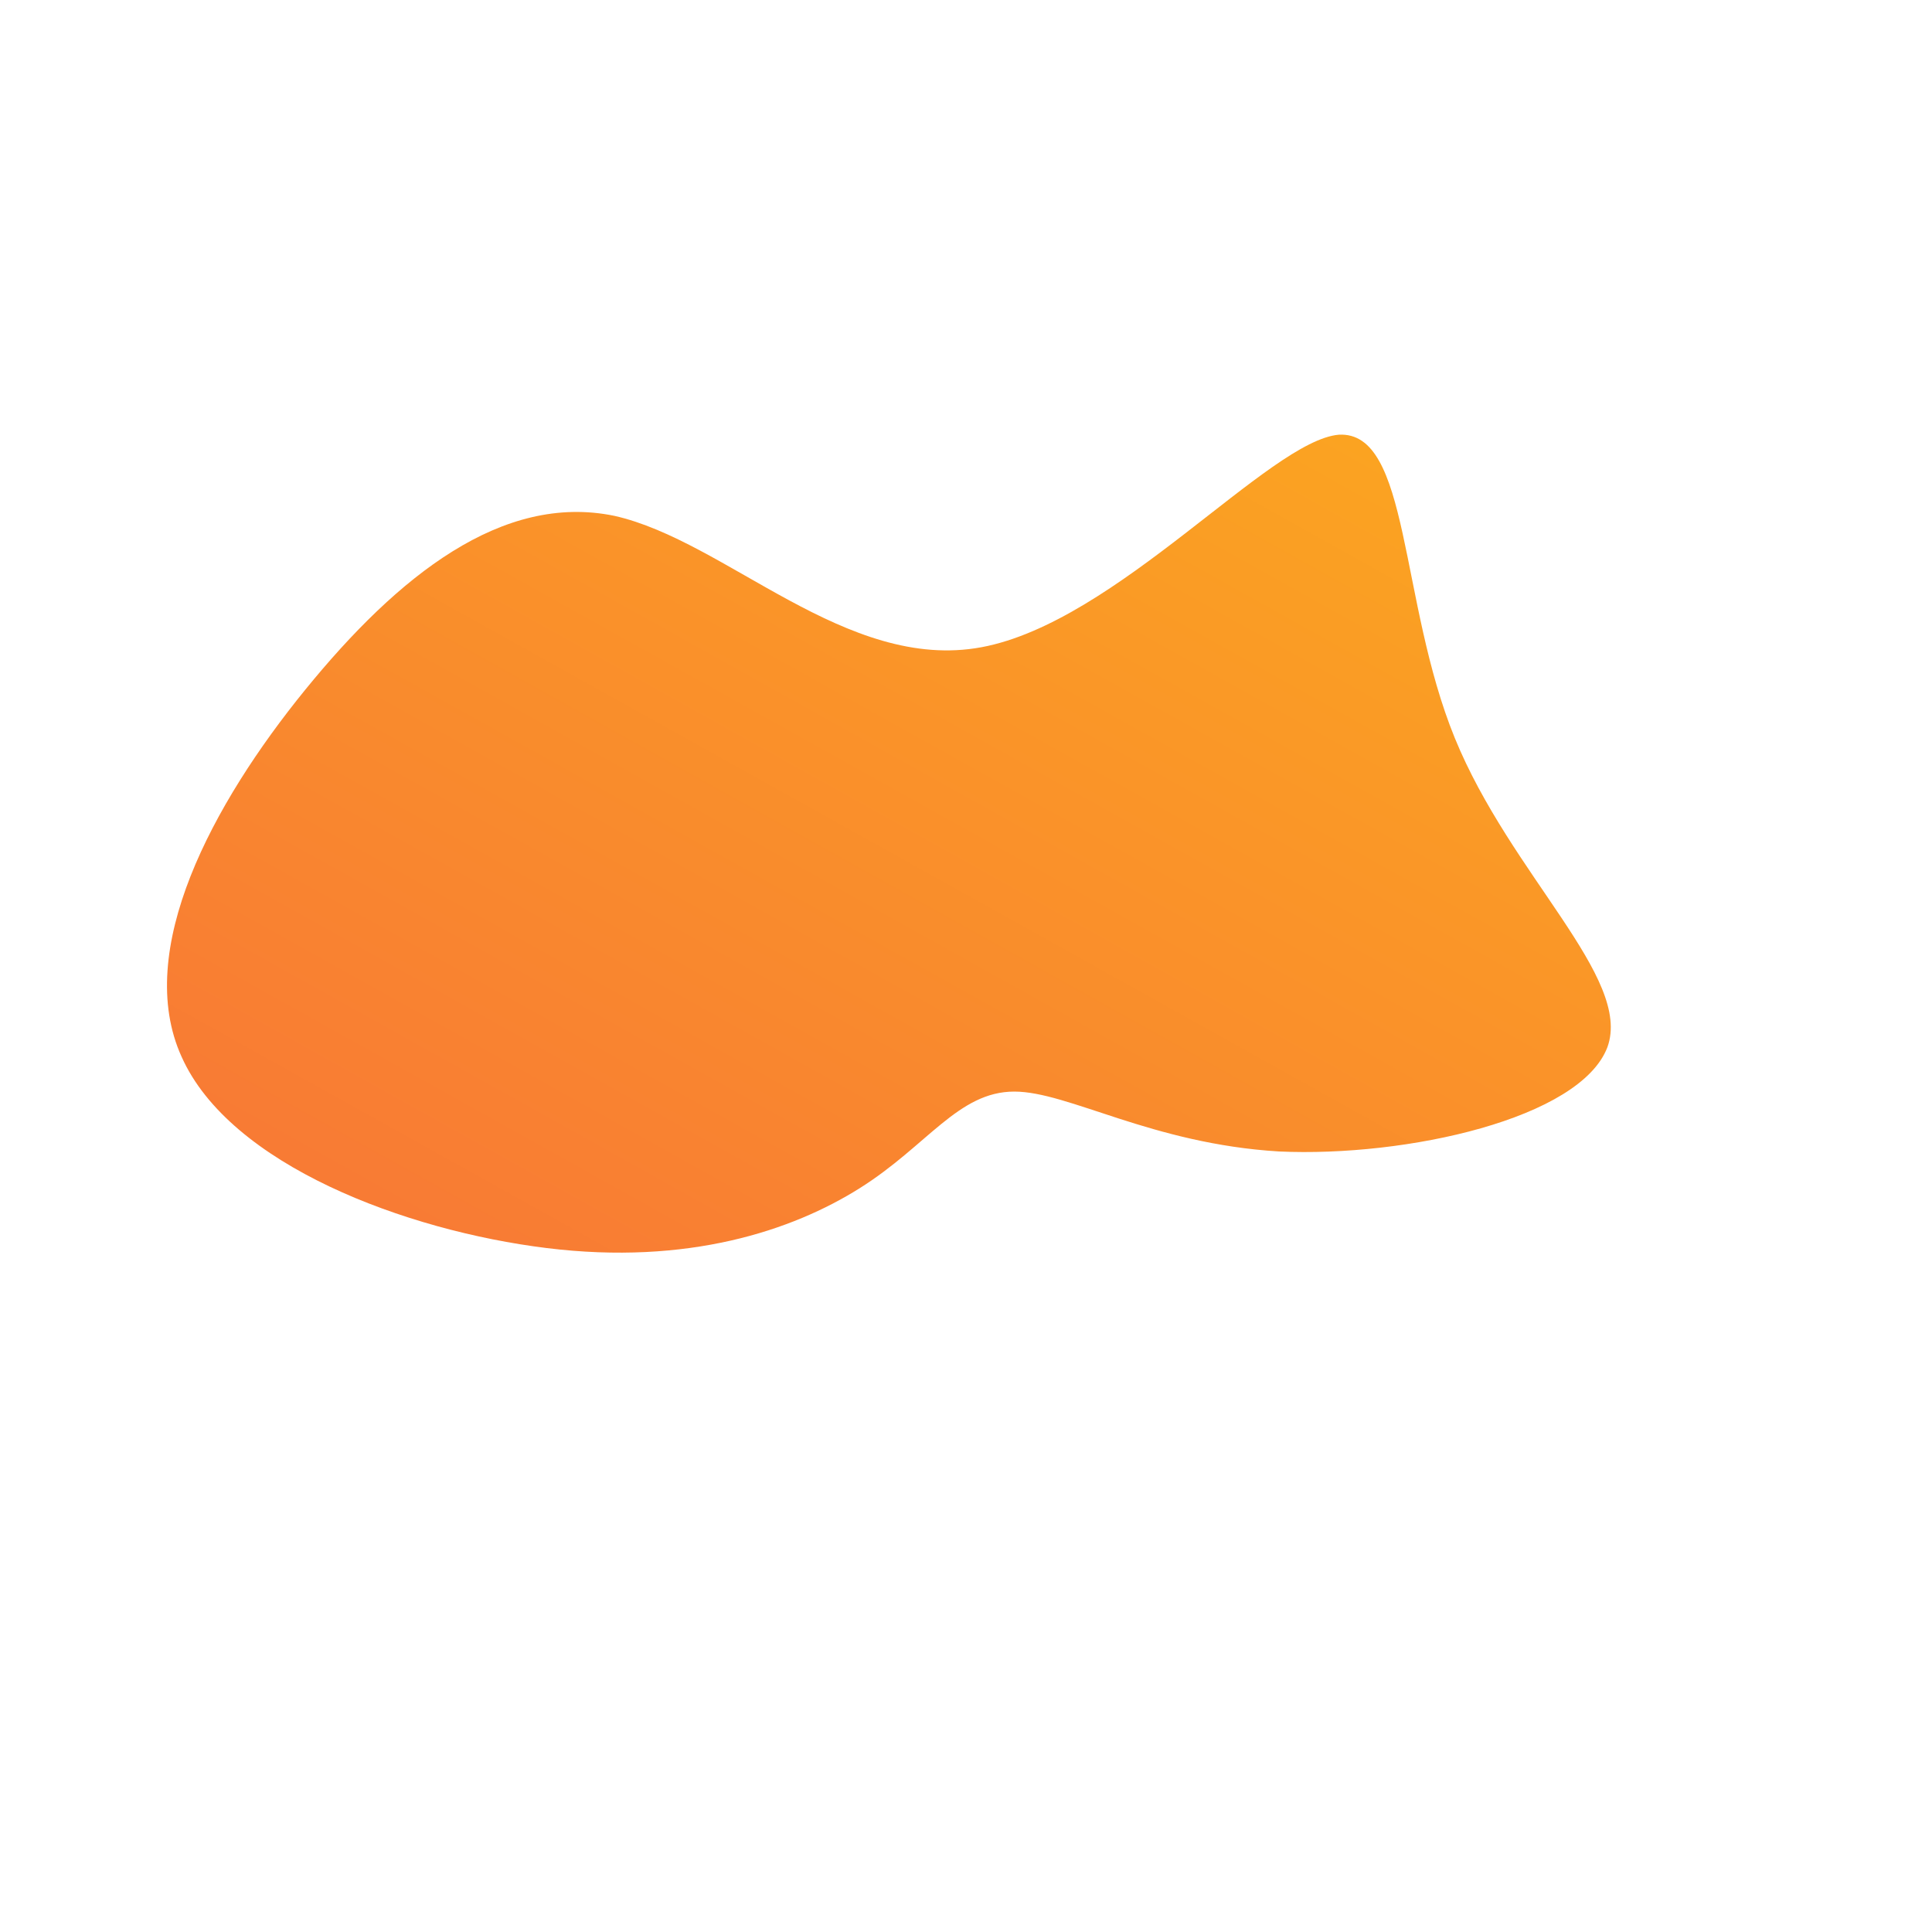 <!--?xml version="1.0" standalone="no"?-->
              <svg id="sw-js-blob-svg" viewBox="0 0 100 100" xmlns="http://www.w3.org/2000/svg" version="1.1">
                    <defs> 
                        <linearGradient id="sw-gradient" x1="0" x2="1" y1="1" y2="0">
                            <stop id="stop1" stop-color="rgba(248, 117, 55, 1)" offset="0%"></stop>
                            <stop id="stop2" stop-color="rgba(251, 168, 31, 1)" offset="100%"></stop>
                        </linearGradient>
                    </defs>
                <path fill="url(#sw-gradient)" d="M19.3,-27.5C23,-27.7,22.4,-18.9,25.3,-11.8C28.2,-4.7,34.5,0.6,33.2,4.2C31.8,7.9,22.8,9.9,16.2,9.6C9.6,9.2,5.3,6.5,2.5,6.5C-0.4,6.5,-2,9.3,-5.5,11.5C-9,13.7,-14.4,15.5,-21.7,14.6C-29,13.7,-38.1,10.3,-40.6,4.7C-43.1,-0.8,-39,-8.4,-34.2,-14.3C-29.4,-20.2,-24,-24.5,-18.2,-23.3C-12.4,-22,-6.2,-15.2,0.8,-16.5C7.8,-17.8,15.7,-27.2,19.3,-27.5Z" width="100%" height="100%" transform="translate(50 50)" style="transition: 0.3s;" stroke-width="0"></path>
              </svg>
